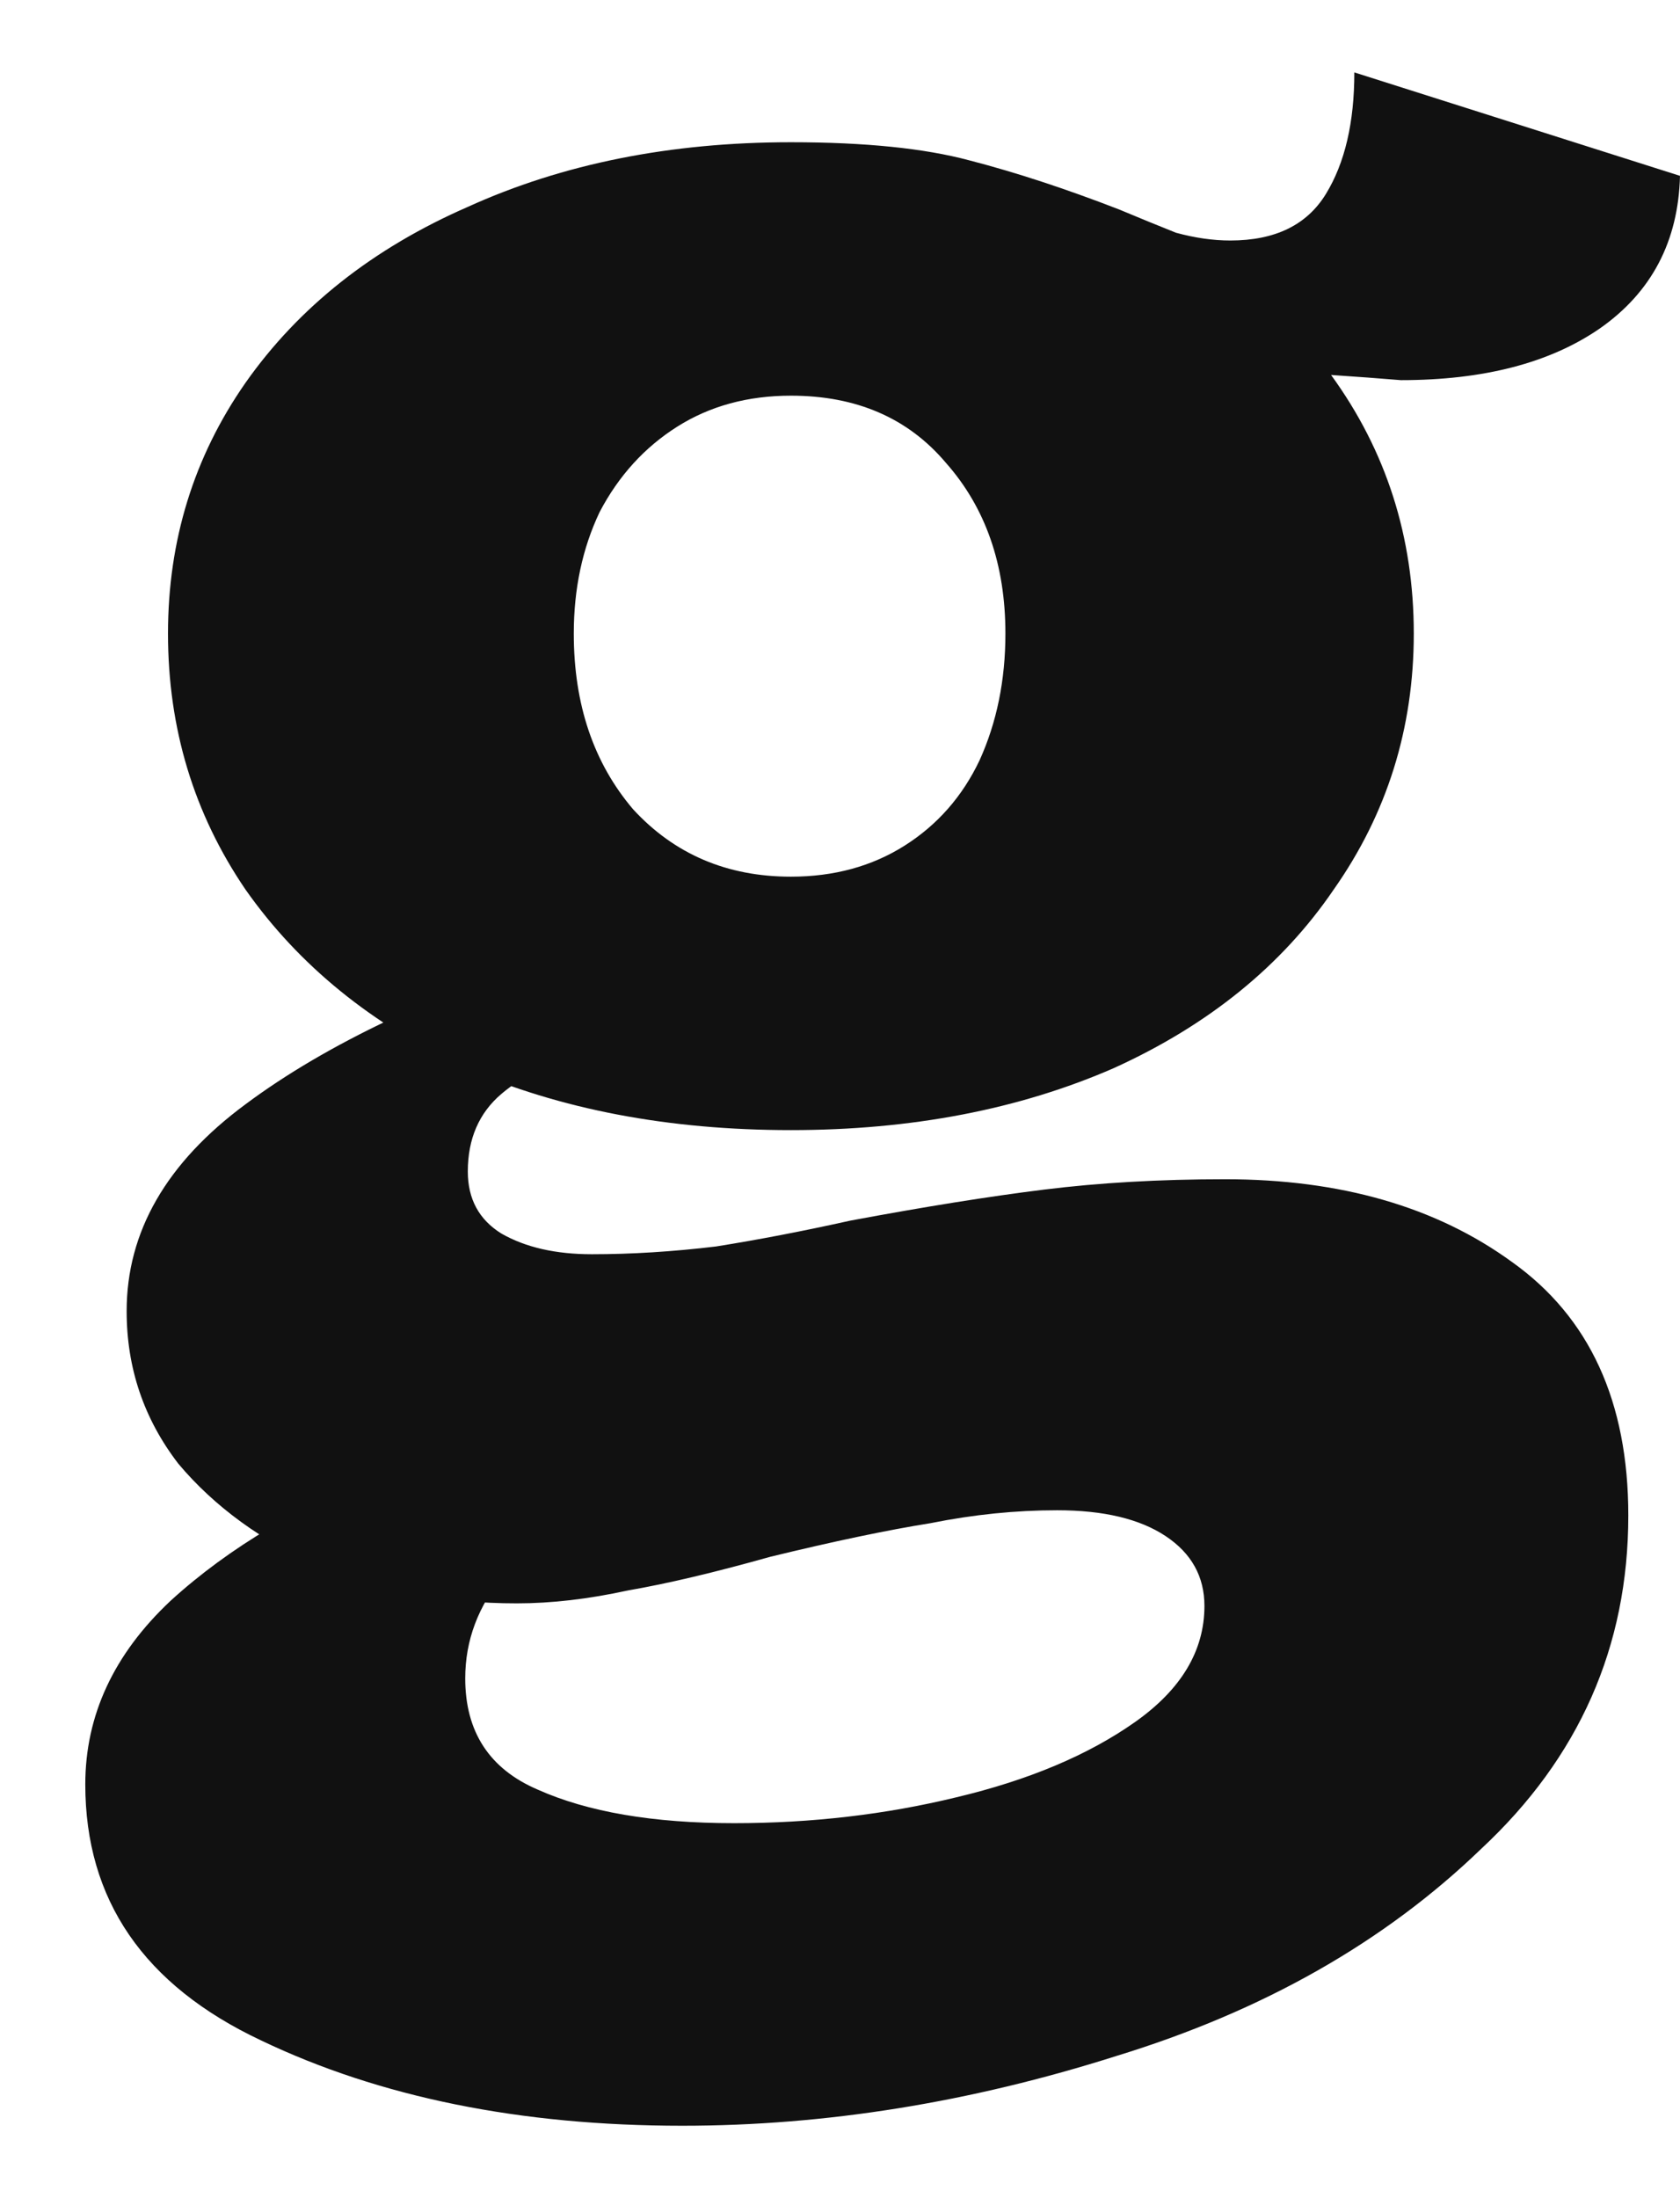 <svg width="13" height="17" viewBox="0 0 13 17" fill="none" xmlns="http://www.w3.org/2000/svg">
<path d="M5.28 16.44C4.027 16.44 2.94 16.22 2.02 15.78C1.113 15.353 0.66 14.693 0.66 13.8C0.66 13.267 0.88 12.793 1.32 12.38C1.773 11.967 2.347 11.627 3.04 11.36C3.733 11.08 4.52 10.833 5.4 10.62C5.573 10.567 5.713 10.533 5.82 10.52L6.2 10.92C5.613 11.107 5.133 11.3 4.76 11.5C4.387 11.7 4.1 11.927 3.9 12.18C3.7 12.42 3.6 12.687 3.6 12.98C3.6 13.393 3.787 13.68 4.16 13.84C4.547 14.013 5.053 14.1 5.68 14.1C6.28 14.1 6.853 14.033 7.4 13.9C7.96 13.767 8.42 13.573 8.78 13.32C9.14 13.067 9.32 12.767 9.32 12.42C9.32 12.193 9.22 12.013 9.02 11.88C8.82 11.747 8.54 11.68 8.18 11.68C7.86 11.68 7.533 11.713 7.2 11.78C6.867 11.833 6.453 11.92 5.96 12.04C5.533 12.16 5.167 12.247 4.86 12.3C4.553 12.367 4.267 12.4 4 12.4C3.453 12.4 2.947 12.307 2.48 12.12C2.027 11.92 1.66 11.653 1.38 11.32C1.113 10.973 0.98 10.58 0.98 10.14C0.98 9.527 1.287 8.993 1.9 8.54C2.527 8.073 3.387 7.667 4.48 7.32L5.14 7.9C4.967 7.953 4.807 8.007 4.66 8.06C4.313 8.18 4.053 8.313 3.88 8.46C3.707 8.607 3.62 8.807 3.62 9.06C3.62 9.273 3.707 9.433 3.88 9.54C4.067 9.647 4.3 9.7 4.58 9.7C4.887 9.7 5.207 9.68 5.54 9.64C5.873 9.587 6.22 9.52 6.58 9.44C7.153 9.333 7.653 9.253 8.08 9.2C8.507 9.147 8.973 9.12 9.48 9.12C10.373 9.12 11.113 9.333 11.7 9.76C12.3 10.187 12.6 10.84 12.6 11.72C12.6 12.733 12.22 13.593 11.46 14.3C10.713 15.02 9.773 15.553 8.64 15.9C7.507 16.26 6.387 16.44 5.28 16.44ZM6.12 8.74C5.173 8.74 4.333 8.58 3.6 8.26C2.88 7.927 2.313 7.467 1.9 6.88C1.5 6.293 1.3 5.633 1.3 4.9C1.3 4.18 1.5 3.533 1.9 2.96C2.313 2.373 2.887 1.92 3.62 1.6C4.353 1.267 5.187 1.1 6.12 1.1C6.693 1.1 7.153 1.147 7.5 1.24C7.86 1.333 8.247 1.46 8.66 1.62C8.82 1.687 8.967 1.747 9.1 1.8C9.247 1.84 9.387 1.86 9.52 1.86C9.867 1.86 10.113 1.74 10.26 1.5C10.407 1.26 10.48 0.947 10.48 0.56L13 1.36C12.987 1.867 12.78 2.26 12.38 2.54C11.993 2.807 11.48 2.94 10.84 2.94C10.68 2.927 10.5 2.913 10.3 2.9C10.727 3.487 10.94 4.153 10.94 4.9C10.94 5.633 10.733 6.293 10.32 6.88C9.92 7.467 9.353 7.927 8.62 8.26C7.887 8.58 7.053 8.74 6.12 8.74ZM6.12 6.78C6.453 6.78 6.747 6.7 7 6.54C7.253 6.38 7.447 6.16 7.58 5.88C7.713 5.587 7.78 5.26 7.78 4.9C7.78 4.367 7.627 3.927 7.32 3.58C7.027 3.233 6.627 3.06 6.12 3.06C5.787 3.06 5.493 3.14 5.24 3.3C4.987 3.46 4.787 3.68 4.64 3.96C4.507 4.24 4.44 4.553 4.44 4.9C4.44 5.447 4.593 5.9 4.9 6.26C5.22 6.607 5.627 6.78 6.12 6.78Z" fill="#111111"/>
</svg>

